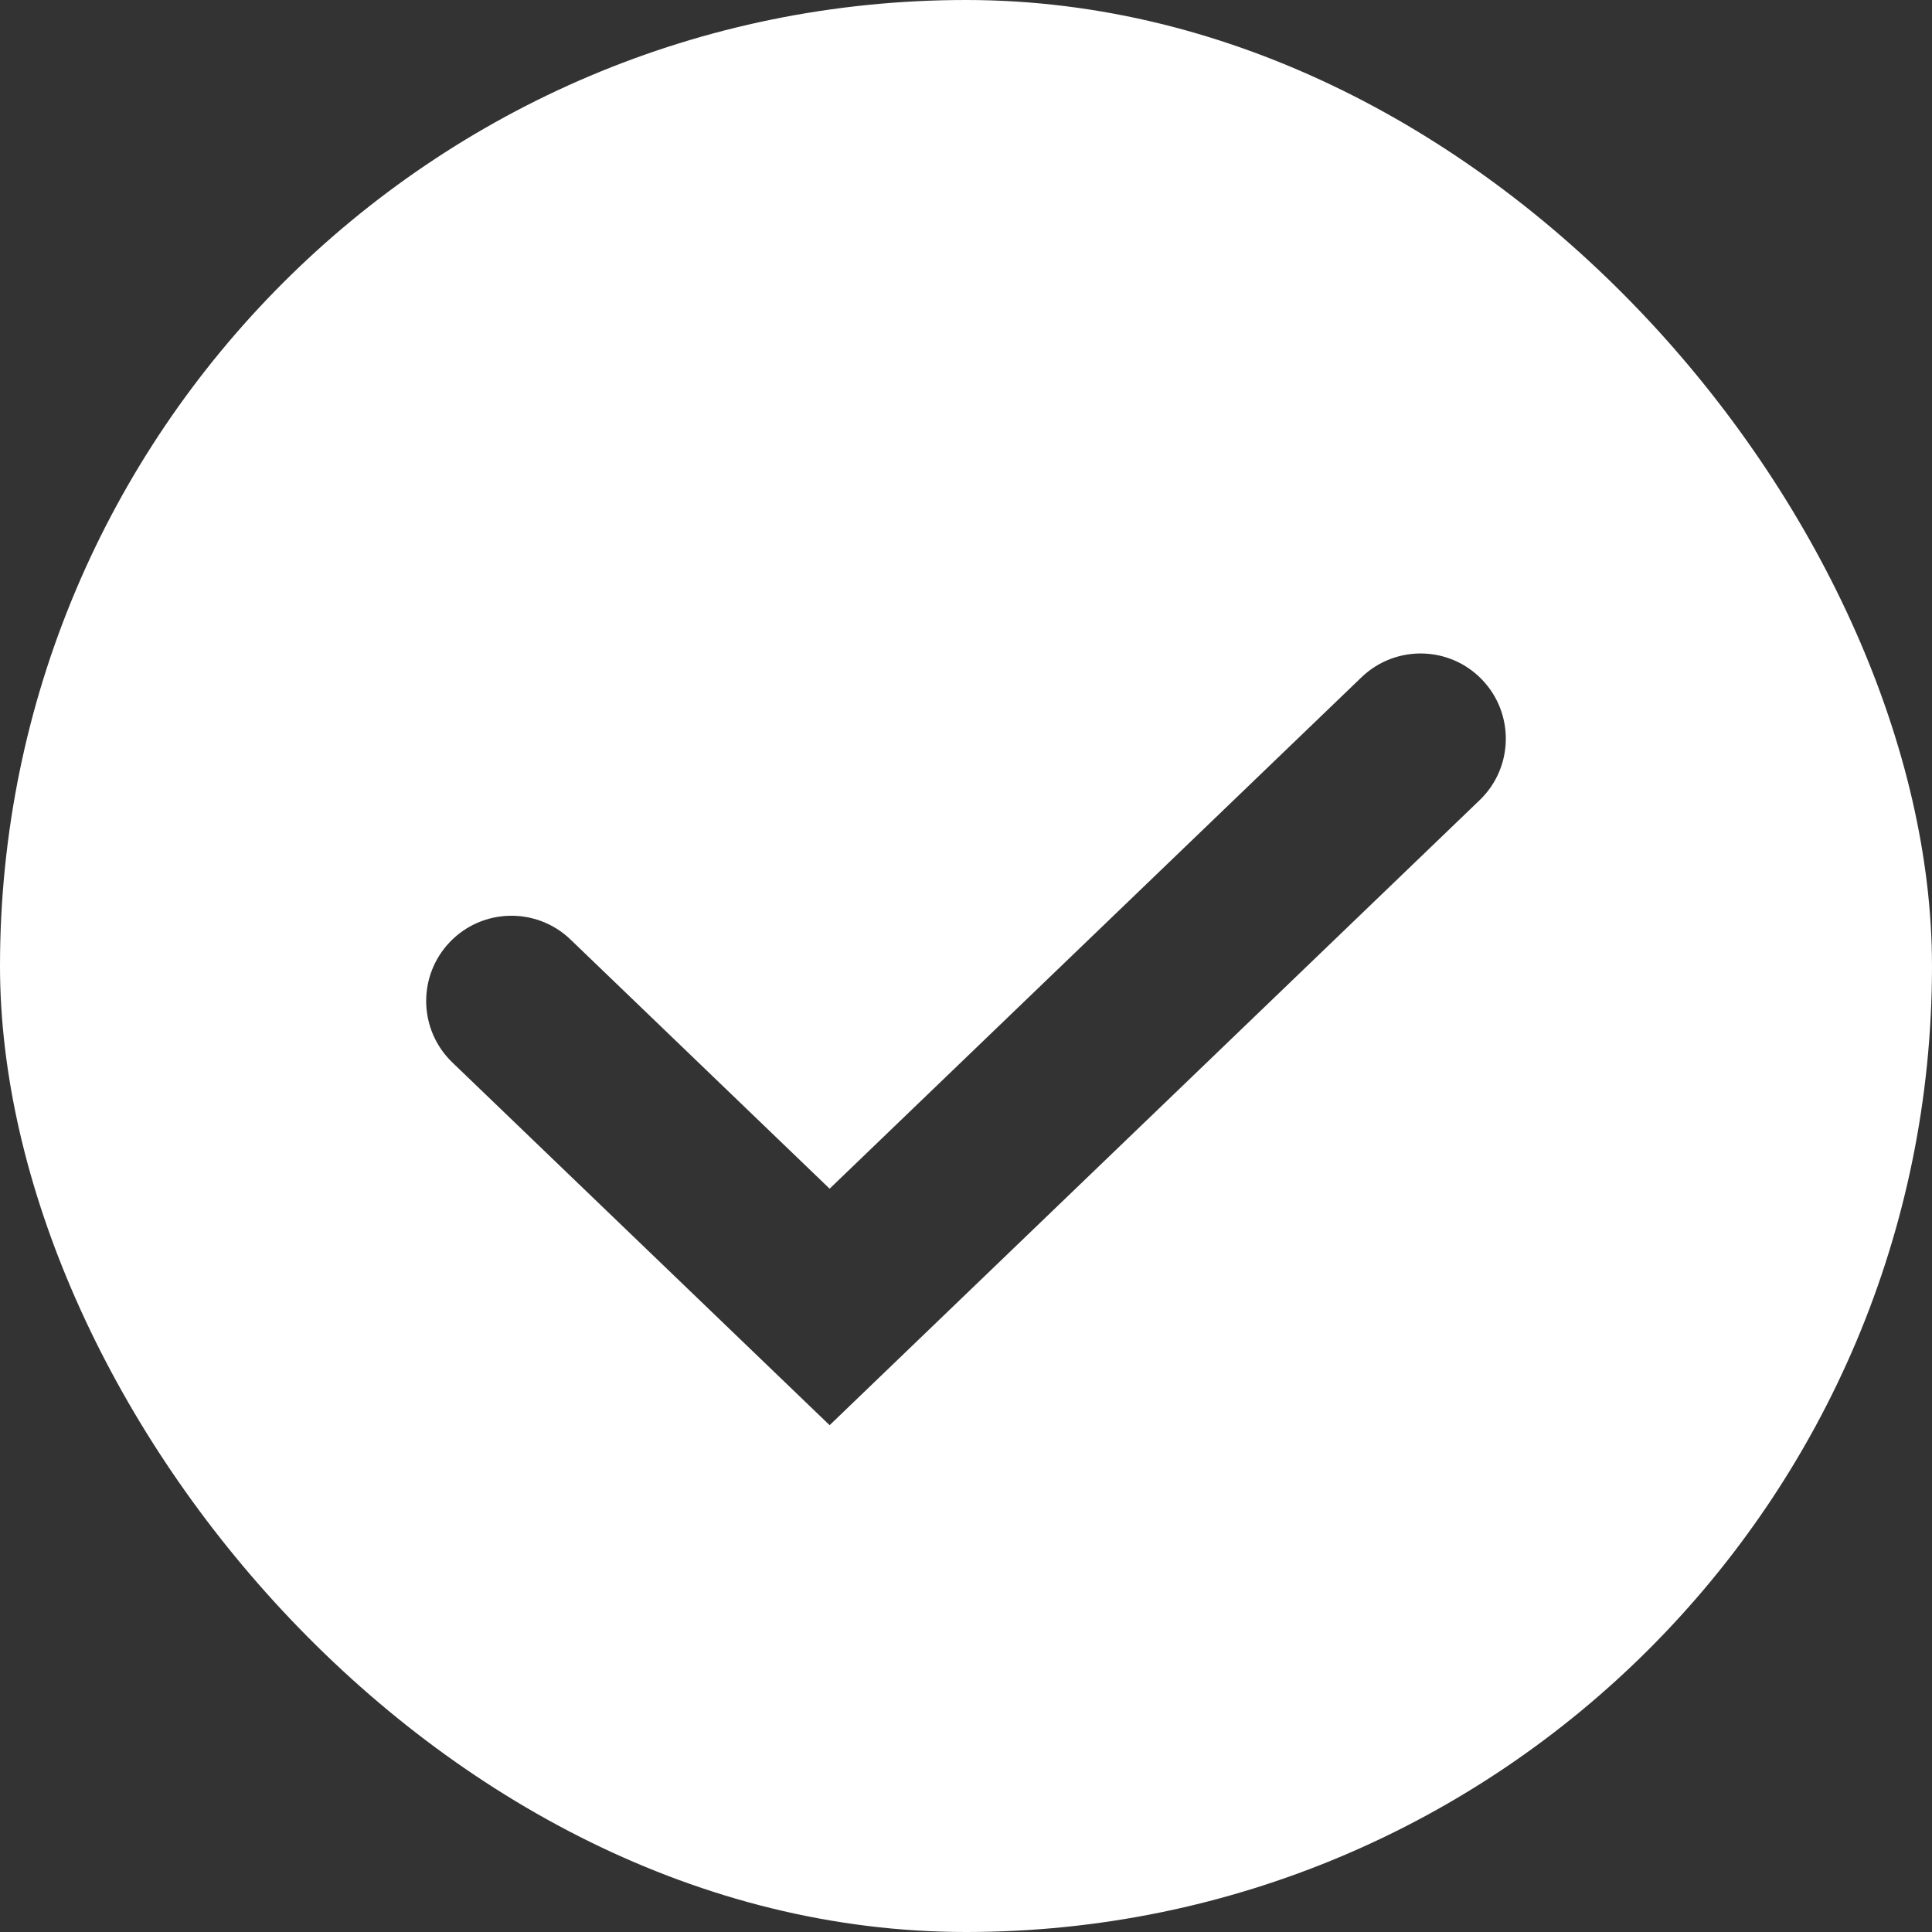 <svg width="34" height="34" viewBox="0 0 34 34" fill="none" xmlns="http://www.w3.org/2000/svg">
<rect x="0" y="0" width="34" height="34" fill="#333333" stroke="none"/>
<g clip-path="url(#clip0_747_5083)">
<path fill-rule="evenodd" clip-rule="evenodd" d="M17 34C26.389 34 34 26.389 34 17C34 7.611 26.389 0 17 0C7.611 0 0 7.611 0 17C0 26.389 7.611 34 17 34ZM26.04 14.081C26.637 13.507 26.655 12.557 26.081 11.96C25.507 11.363 24.558 11.345 23.96 11.919L14.6 20.919L10.04 16.534C9.443 15.96 8.493 15.979 7.919 16.576C7.345 17.173 7.363 18.122 7.96 18.697L13.56 24.081L14.6 25.081L15.64 24.081L26.04 14.081Z" fill="white"/>
</g>
<defs>
<clipPath id="clip0_747_5083">
<rect width="34" height="34" rx="17" fill="white"/>
</clipPath>
</defs>
</svg>
